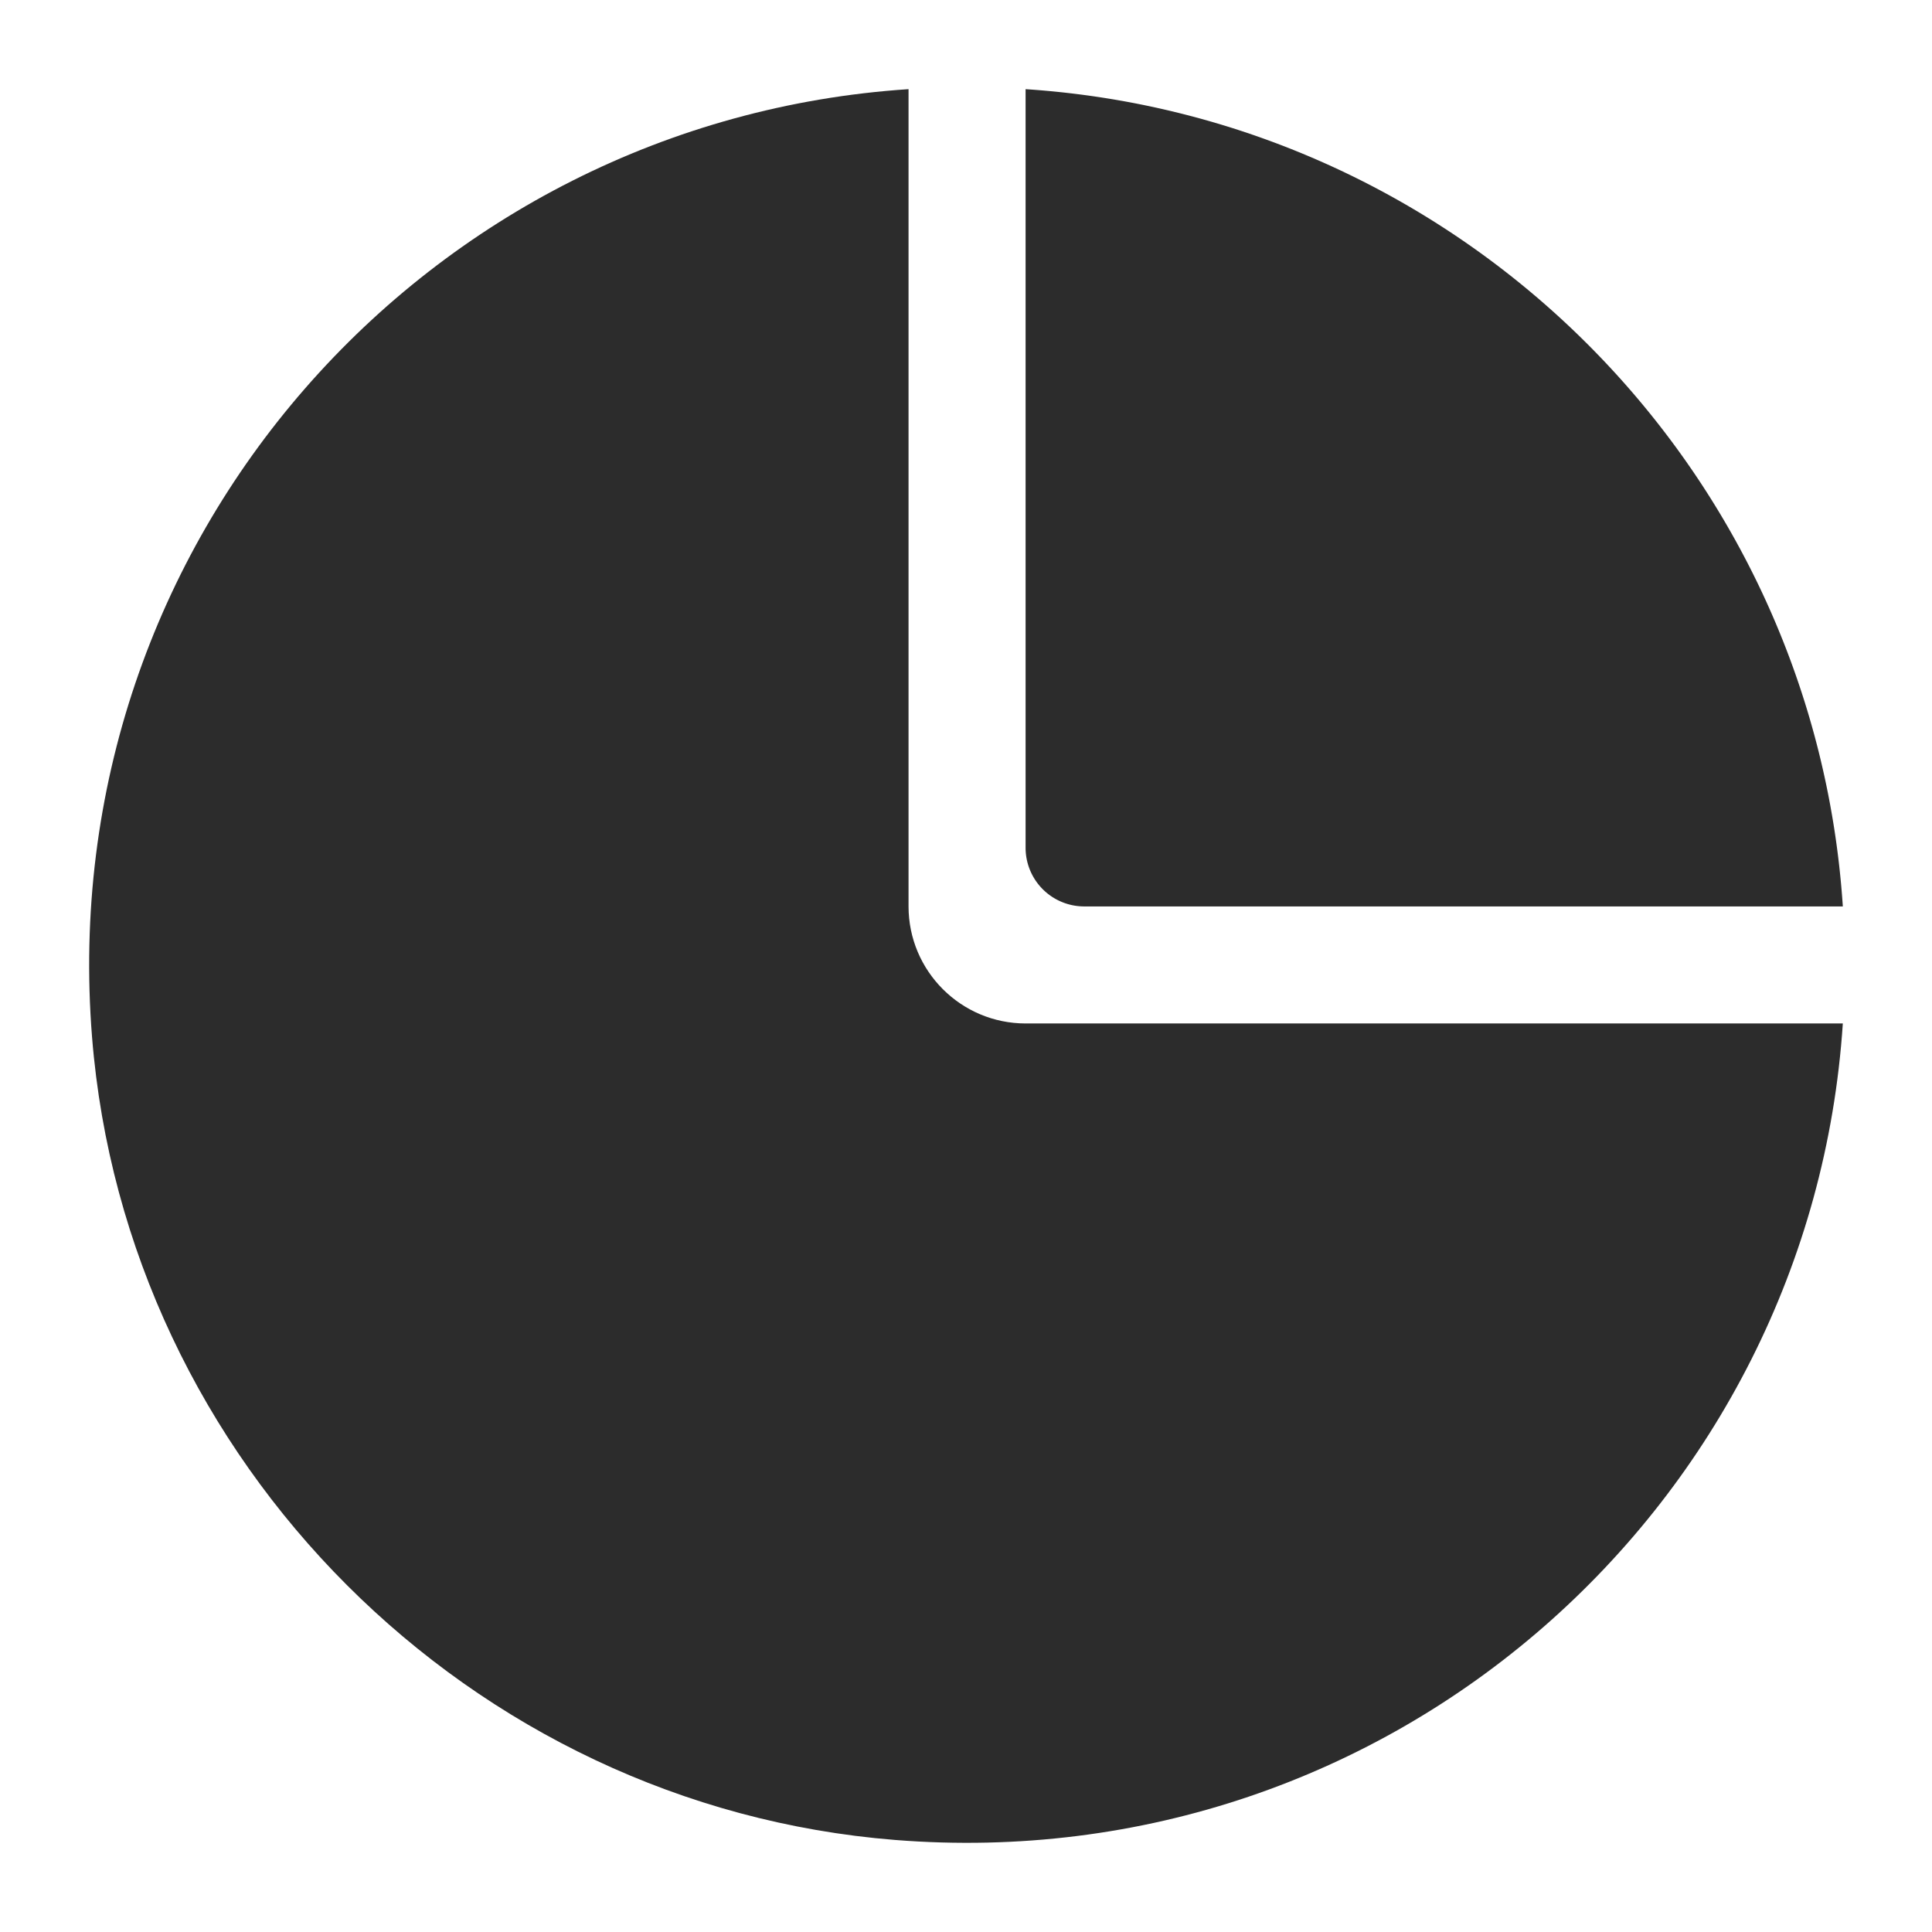 <?xml version="1.0" standalone="no"?><!DOCTYPE svg PUBLIC "-//W3C//DTD SVG 1.1//EN" "http://www.w3.org/Graphics/SVG/1.1/DTD/svg11.dtd"><svg t="1699256954230" class="icon" viewBox="0 0 1024 1024" version="1.1" xmlns="http://www.w3.org/2000/svg" p-id="51259" width="16" height="16" xmlns:xlink="http://www.w3.org/1999/xlink"><path d="M574.669 480.425h402.068c-15.299-232.253-200.909-417.853-433.152-433.162v402.079a31.094 31.094 0 0 0 31.084 31.084z m0 0" fill="#2c2c2c" p-id="51260"></path><path d="M481.546 480.374V47.258C226.601 64.056 27.73 286.044 48.788 549.673c17.997 225.172 200.366 407.542 425.528 425.533 263.634 21.059 485.622-177.812 502.42-432.748h-433.121c-34.284-0.005-62.07-27.796-62.07-62.085z m0 0" fill="#2c2c2c" p-id="51261"></path></svg>